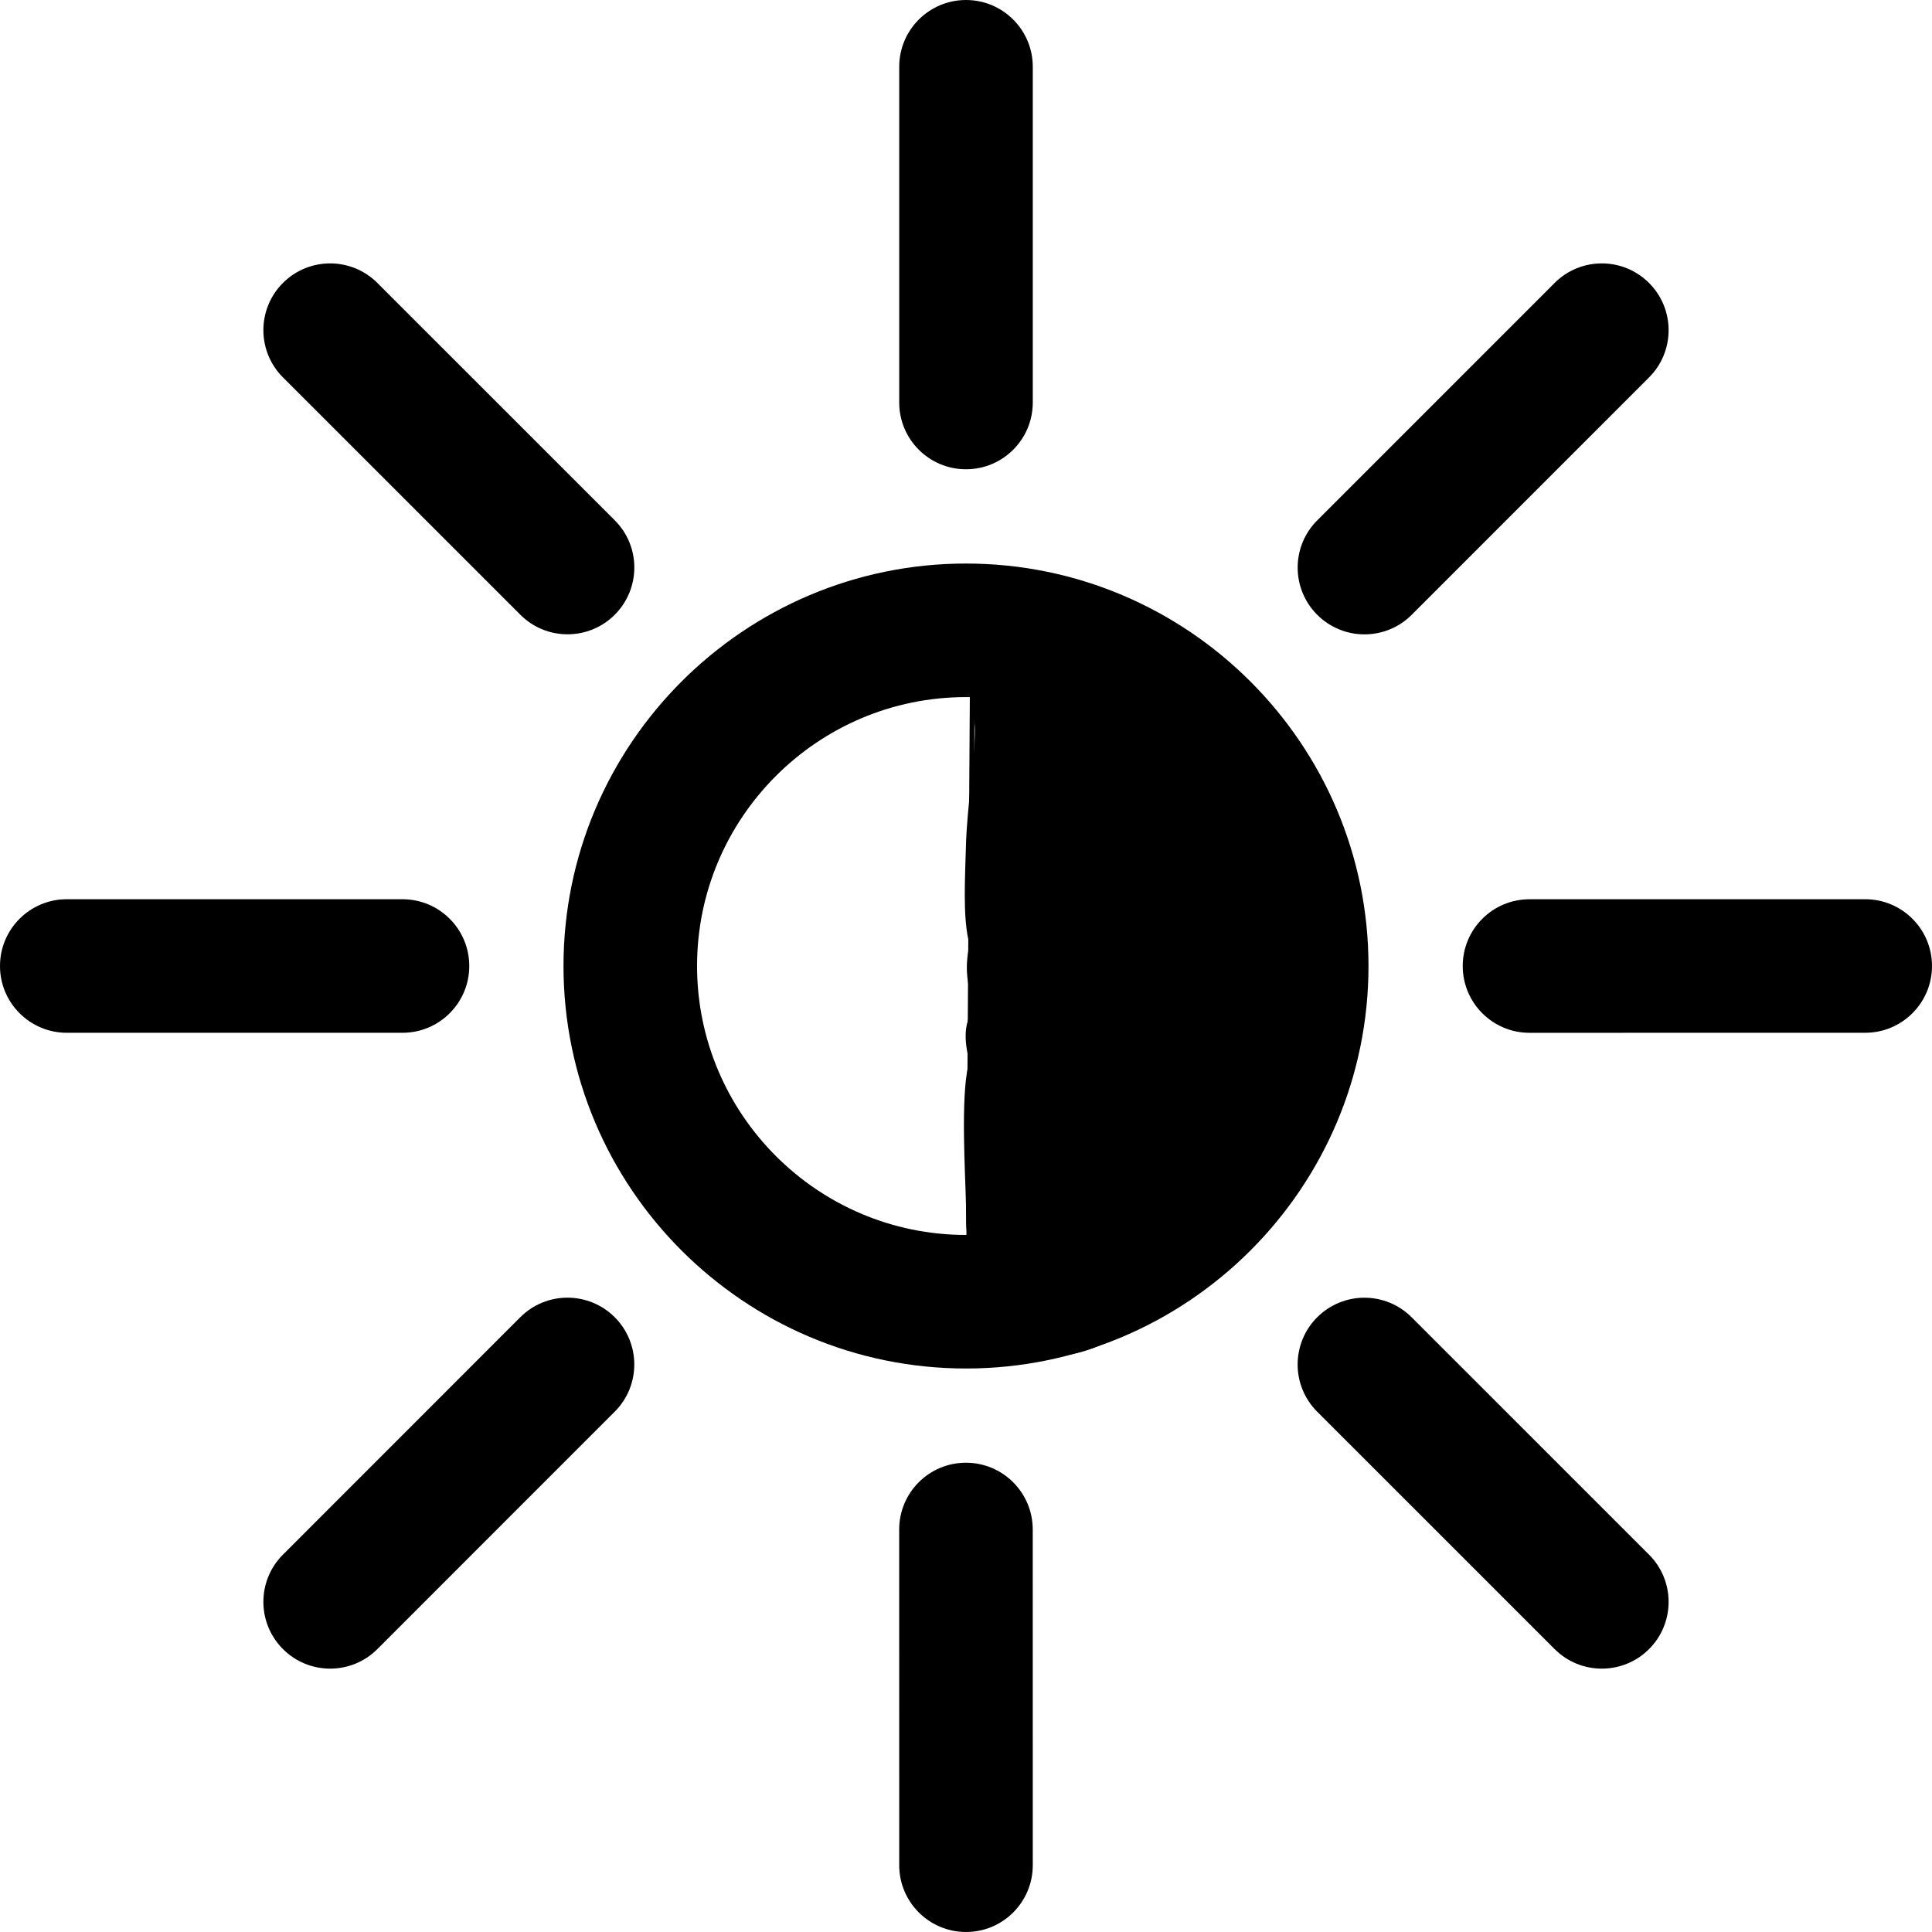 <?xml version="1.0" encoding="utf-8"?>
<svg version="1.1" id="Capa_1" x="0px" y="0px" width="405.897px" height="405.897px" viewBox="0 0 405.897 405.897" style="enable-background:new 0 0 405.897 405.897;" xmlns="http://www.w3.org/2000/svg">
  <g>
    <g>
      <path d="M202.948,118.395c-46.623,0-84.561,37.931-84.561,84.554c0,46.631,37.938,84.562,84.561,84.562 c46.624,0,84.561-37.931,84.561-84.562C287.509,156.325,249.571,118.395,202.948,118.395z M202.948,259.451 c-31.155,0-56.502-25.349-56.502-56.502c0-31.148,25.347-56.495,56.502-56.495c31.155,0,56.502,25.347,56.502,56.495 C259.45,234.102,234.103,259.451,202.948,259.451z"/>
      <path d="M202.948,98.59c7.749,0,14.03-6.282,14.03-14.029V14.03c0-7.748-6.281-14.029-14.03-14.029 c-7.748,0-14.029,6.281-14.029,14.029v70.531C188.918,92.308,195.199,98.59,202.948,98.59z"/>
      <path d="M286.659,133.274c3.59,0,7.187-1.37,9.926-4.11l49.871-49.878c5.474-5.479,5.474-14.365-0.008-19.838 c-5.479-5.48-14.357-5.48-19.838,0l-49.871,49.877c-5.48,5.48-5.48,14.365,0,19.839 C279.479,131.904,283.069,133.274,286.659,133.274z"/>
      <path d="M391.866,188.919l-70.531,0.007c-7.754,0-14.028,6.281-14.028,14.029s6.282,14.029,14.028,14.029l70.531-0.007 c7.748,0,14.031-6.28,14.031-14.029C405.897,195.2,399.614,188.919,391.866,188.919z"/>
      <path d="M296.571,276.748c-5.48-5.479-14.357-5.479-19.838,0c-5.481,5.479-5.48,14.365,0,19.839l49.877,49.87 c2.74,2.74,6.33,4.109,9.92,4.109s7.186-1.369,9.926-4.109c5.474-5.479,5.474-14.365-0.008-19.838L296.571,276.748z"/>
      <path d="M202.934,307.306c-7.748,0-14.022,6.282-14.022,14.028l0.007,70.531c0,7.748,6.281,14.031,14.036,14.031 c7.748,0,14.023-6.283,14.023-14.031l-0.008-70.531C216.97,313.589,210.688,307.306,202.934,307.306z"/>
      <path d="M109.303,276.74L59.44,326.619c-5.474,5.479-5.474,14.365,0.007,19.838c2.74,2.74,6.329,4.109,9.919,4.109 s7.18-1.369,9.919-4.109l49.864-49.877c5.48-5.479,5.48-14.364,0-19.84C123.668,271.26,114.783,271.26,109.303,276.74z"/>
      <path d="M98.589,202.949c0-7.748-6.282-14.029-14.029-14.029H14.029C6.281,188.92,0,195.201,0,202.949 c0,7.749,6.281,14.03,14.029,14.03H84.56C92.307,216.977,98.589,210.697,98.589,202.949z"/>
      <path d="M109.317,129.15c2.74,2.74,6.33,4.11,9.92,4.11c3.589,0,7.179-1.37,9.919-4.11c5.48-5.48,5.48-14.365,0-19.839 L79.285,59.448c-5.479-5.48-14.365-5.48-19.845,0c-5.474,5.479-5.474,14.365,0.007,19.838L109.317,129.15z"/>
    </g>
  </g>
  <g/>
  <g/>
  <g/>
  <g/>
  <g/>
  <g/>
  <g/>
  <g/>
  <g/>
  <g/>
  <g/>
  <g/>
  <g/>
  <g/>
  <g/>
  <line style="stroke: rgb(0, 0, 0);" x1="203.415" y1="278.529" x2="204.348" y2="131.567"/>
  <path stroke-width="0" d="M 221.703 131.115 C 224.269 130.586 226.368 130.475 228.701 131.115 C 231.267 131.818 234.436 133.612 236.399 135.547 C 238.267 137.388 238.664 140.581 240.365 142.312 C 241.971 143.946 244.742 144.596 246.197 145.811 C 247.37 146.79 247.925 148.033 248.763 148.844 C 249.476 149.533 250.031 149.487 250.862 150.476 C 252.323 152.214 254.839 155.744 256.461 159.807 C 258.595 165.155 259.394 174.979 261.593 180.802 C 263.429 185.665 266.876 187.97 268.124 192.932 C 269.628 198.909 269.559 208.759 268.591 214.86 C 267.795 219.875 266.166 223.049 263.925 227.457 C 261.339 232.544 254.832 241.713 253.428 243.553 C 252.999 244.115 253.151 243.686 252.728 244.253 C 251.342 246.111 244.733 255.554 242.464 260.582 C 240.581 264.756 240.698 268.965 239.198 272.246 C 237.882 275.124 236.436 277.65 234.3 279.477 C 232.16 281.306 229.16 282.509 226.368 283.209 C 223.563 283.914 220.319 284.316 217.504 283.676 C 214.637 283.024 211.341 281.241 209.339 279.244 C 207.461 277.369 206.267 274.971 205.607 272.246 C 204.936 269.475 205.349 266.982 205.55 262.92 C 205.047 262.004 204.71 261.039 204.407 259.982 C 203.812 257.905 204.008 256.452 203.941 252.984 C 203.822 246.87 202.805 230.866 204.407 224.058 C 204.436 223.933 204.466 223.81 204.496 223.687 C 204.446 223.11 204.429 222.538 204.452 221.983 C 203.933 219.919 203.731 217.801 203.987 216.06 C 204.135 215.059 204.483 214.025 204.964 213.004 C 204.941 212.375 204.955 211.767 205.007 211.194 C 205.041 210.828 205.095 210.456 205.167 210.081 C 204.692 208.289 204.36 206.52 204.207 204.996 C 203.985 202.786 204.244 200.539 204.695 198.407 C 204.596 197.993 204.5 197.568 204.407 197.131 C 203.315 192.01 203.749 184.491 203.941 177.536 C 204.15 169.953 205.86 158.949 205.807 153.276 C 205.773 149.642 204.336 148.15 204.874 145.344 C 205.503 142.066 207.986 137.152 210.239 134.847 C 212.099 132.944 214.366 132.069 216.771 131.581 C 217.974 131.337 219.357 131.26 220.746 131.326 C 221.078 131.248 221.399 131.178 221.703 131.115 Z" style="stroke-width: 2px; stroke: rgb(0, 0, 0);"/>
</svg>